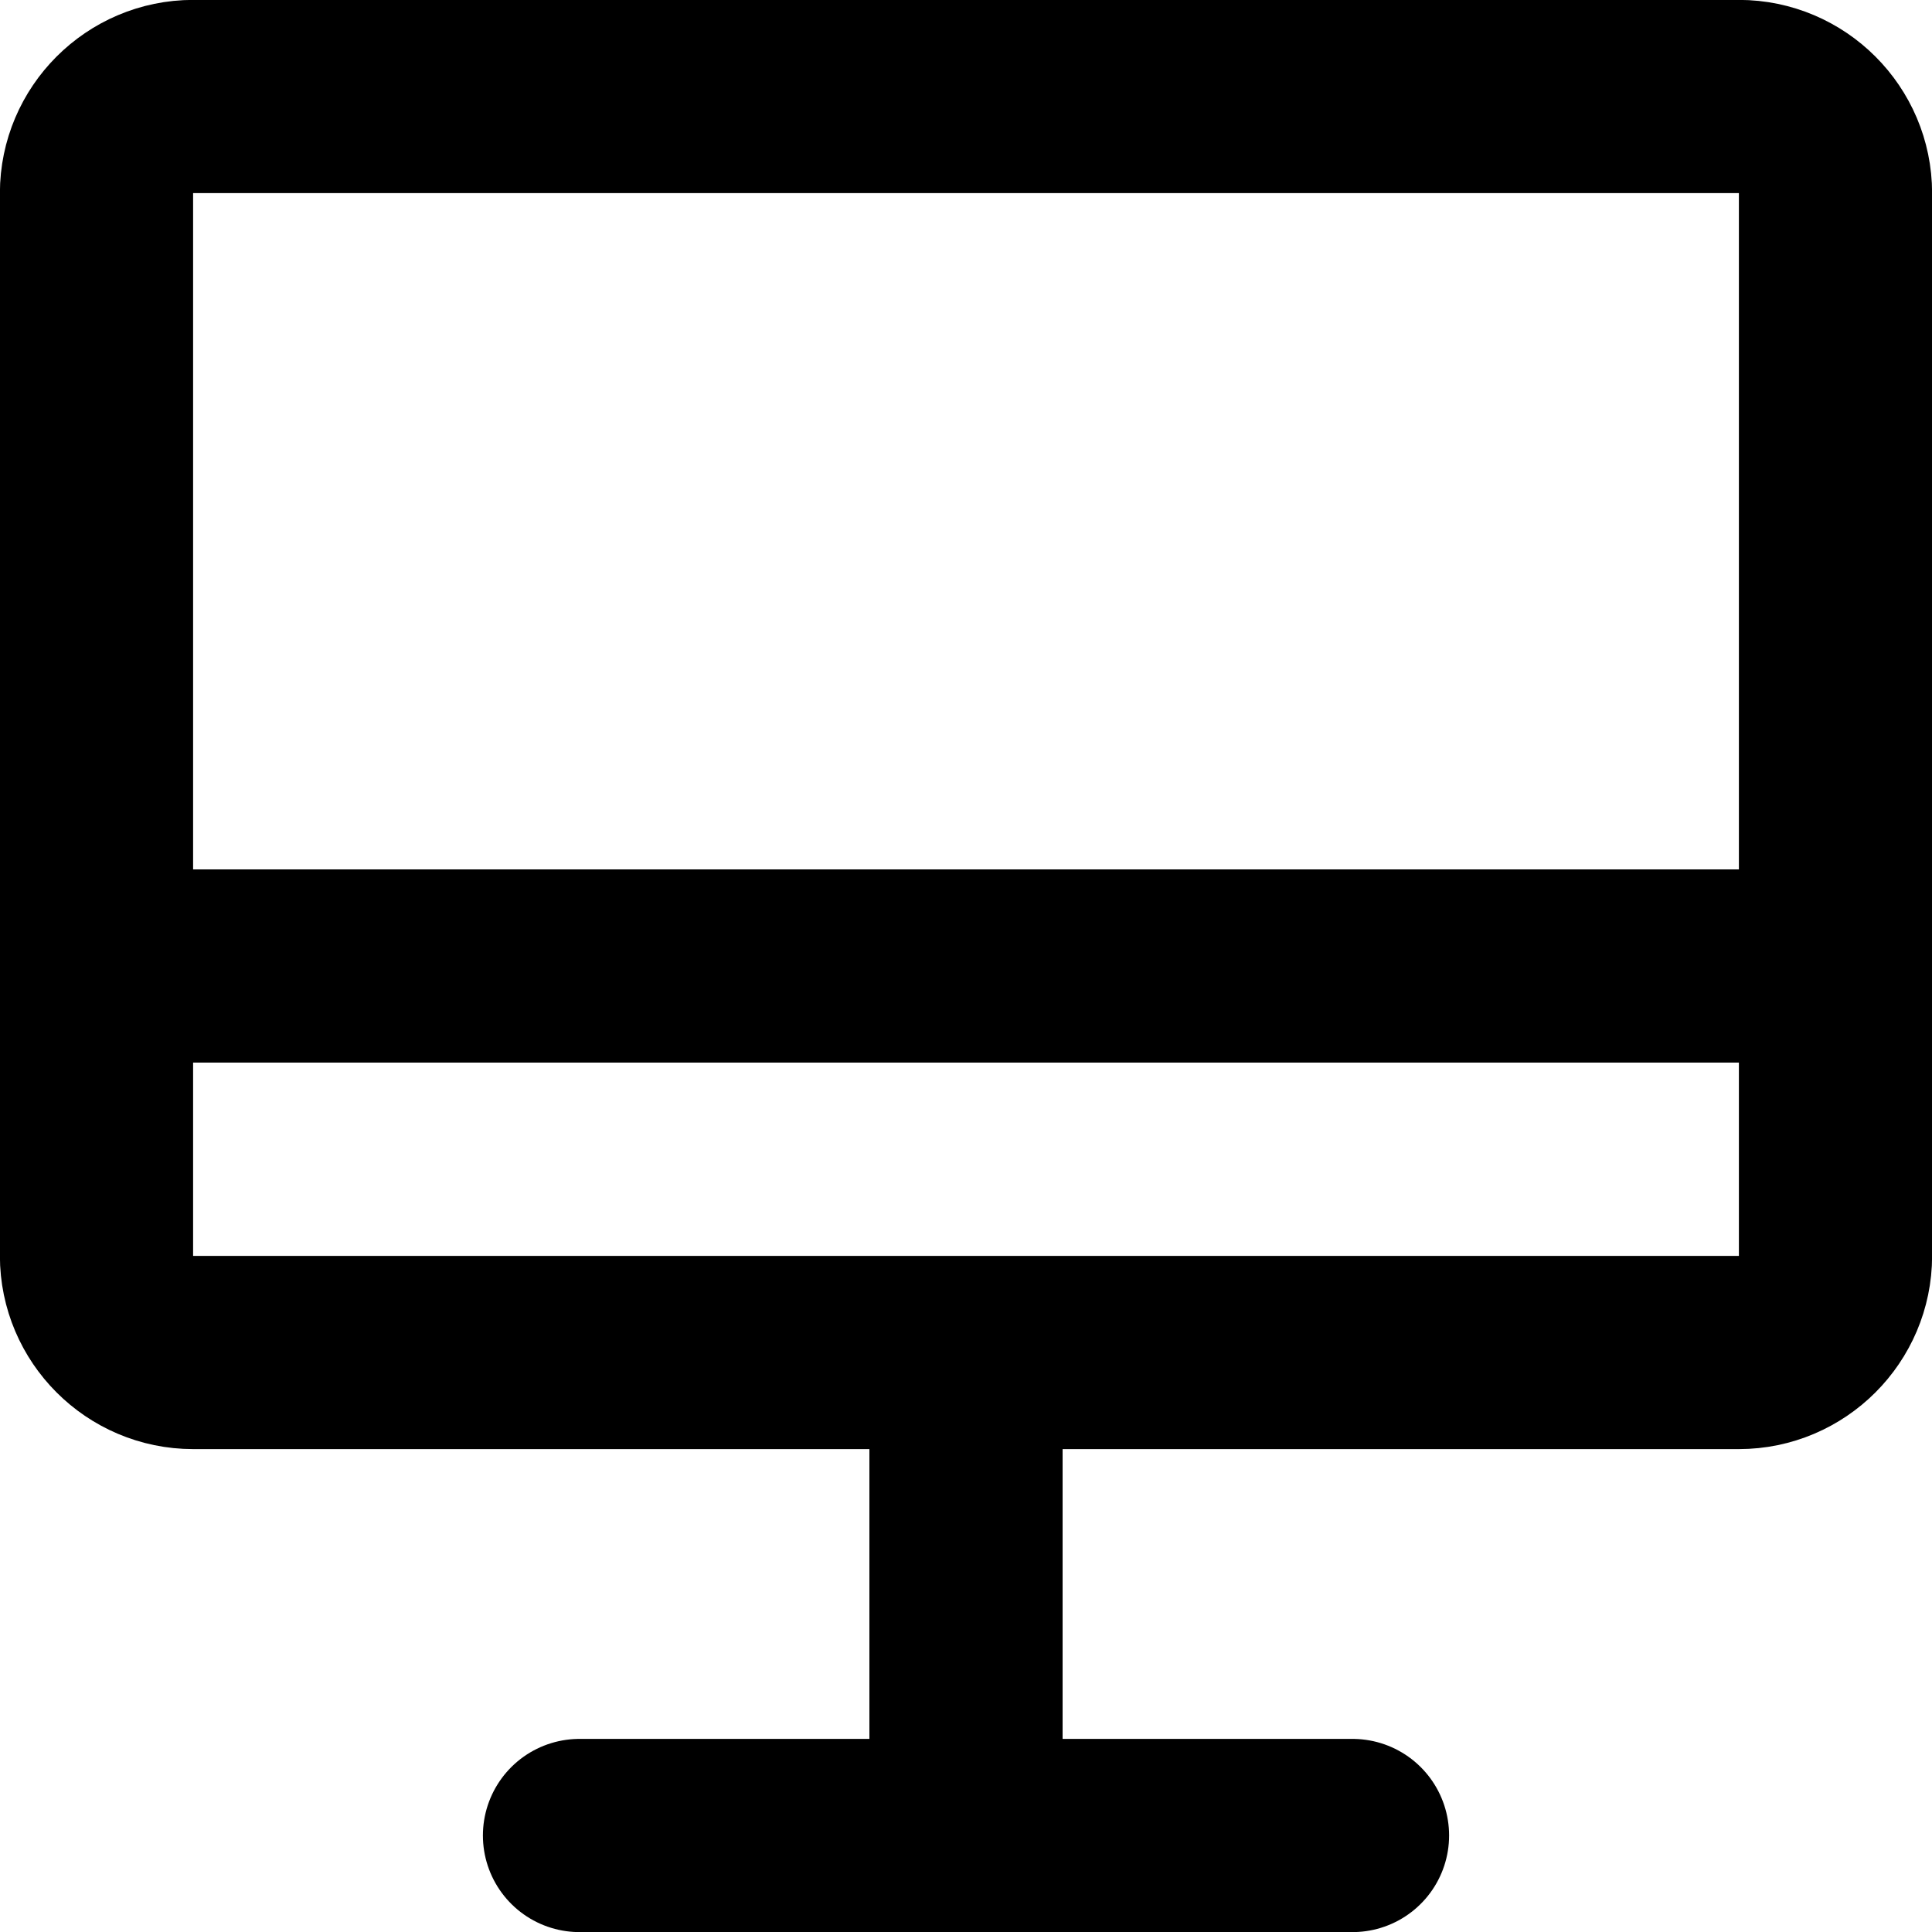 <?xml version="1.0" encoding="UTF-8"?>
<svg xmlns="http://www.w3.org/2000/svg" xmlns:xlink="http://www.w3.org/1999/xlink" width="24" height="24" viewBox="0 0 24 24">
<path fill="none" stroke-width="2" stroke-linecap="round" stroke-linejoin="round" stroke="rgb(0%, 0%, 0%)" stroke-opacity="1" stroke-miterlimit="4" d="M 10 14.001 L 10 18.001 M 5.999 19.001 L 14.001 19.001 M 0.999 10 L 19.001 10 M 1.999 0.999 L 18.001 0.999 C 18.551 0.999 19.001 1.449 19.001 1.999 L 19.001 13.001 C 19.001 13.551 18.551 14.001 18.001 14.001 L 1.999 14.001 C 1.449 14.001 0.999 13.551 0.999 13.001 L 0.999 1.999 C 0.999 1.449 1.449 0.999 1.999 0.999 Z M 1.999 0.999 " transform="matrix(1.2, 0, 0, 1.2, 0, 0)"/>
</svg>
